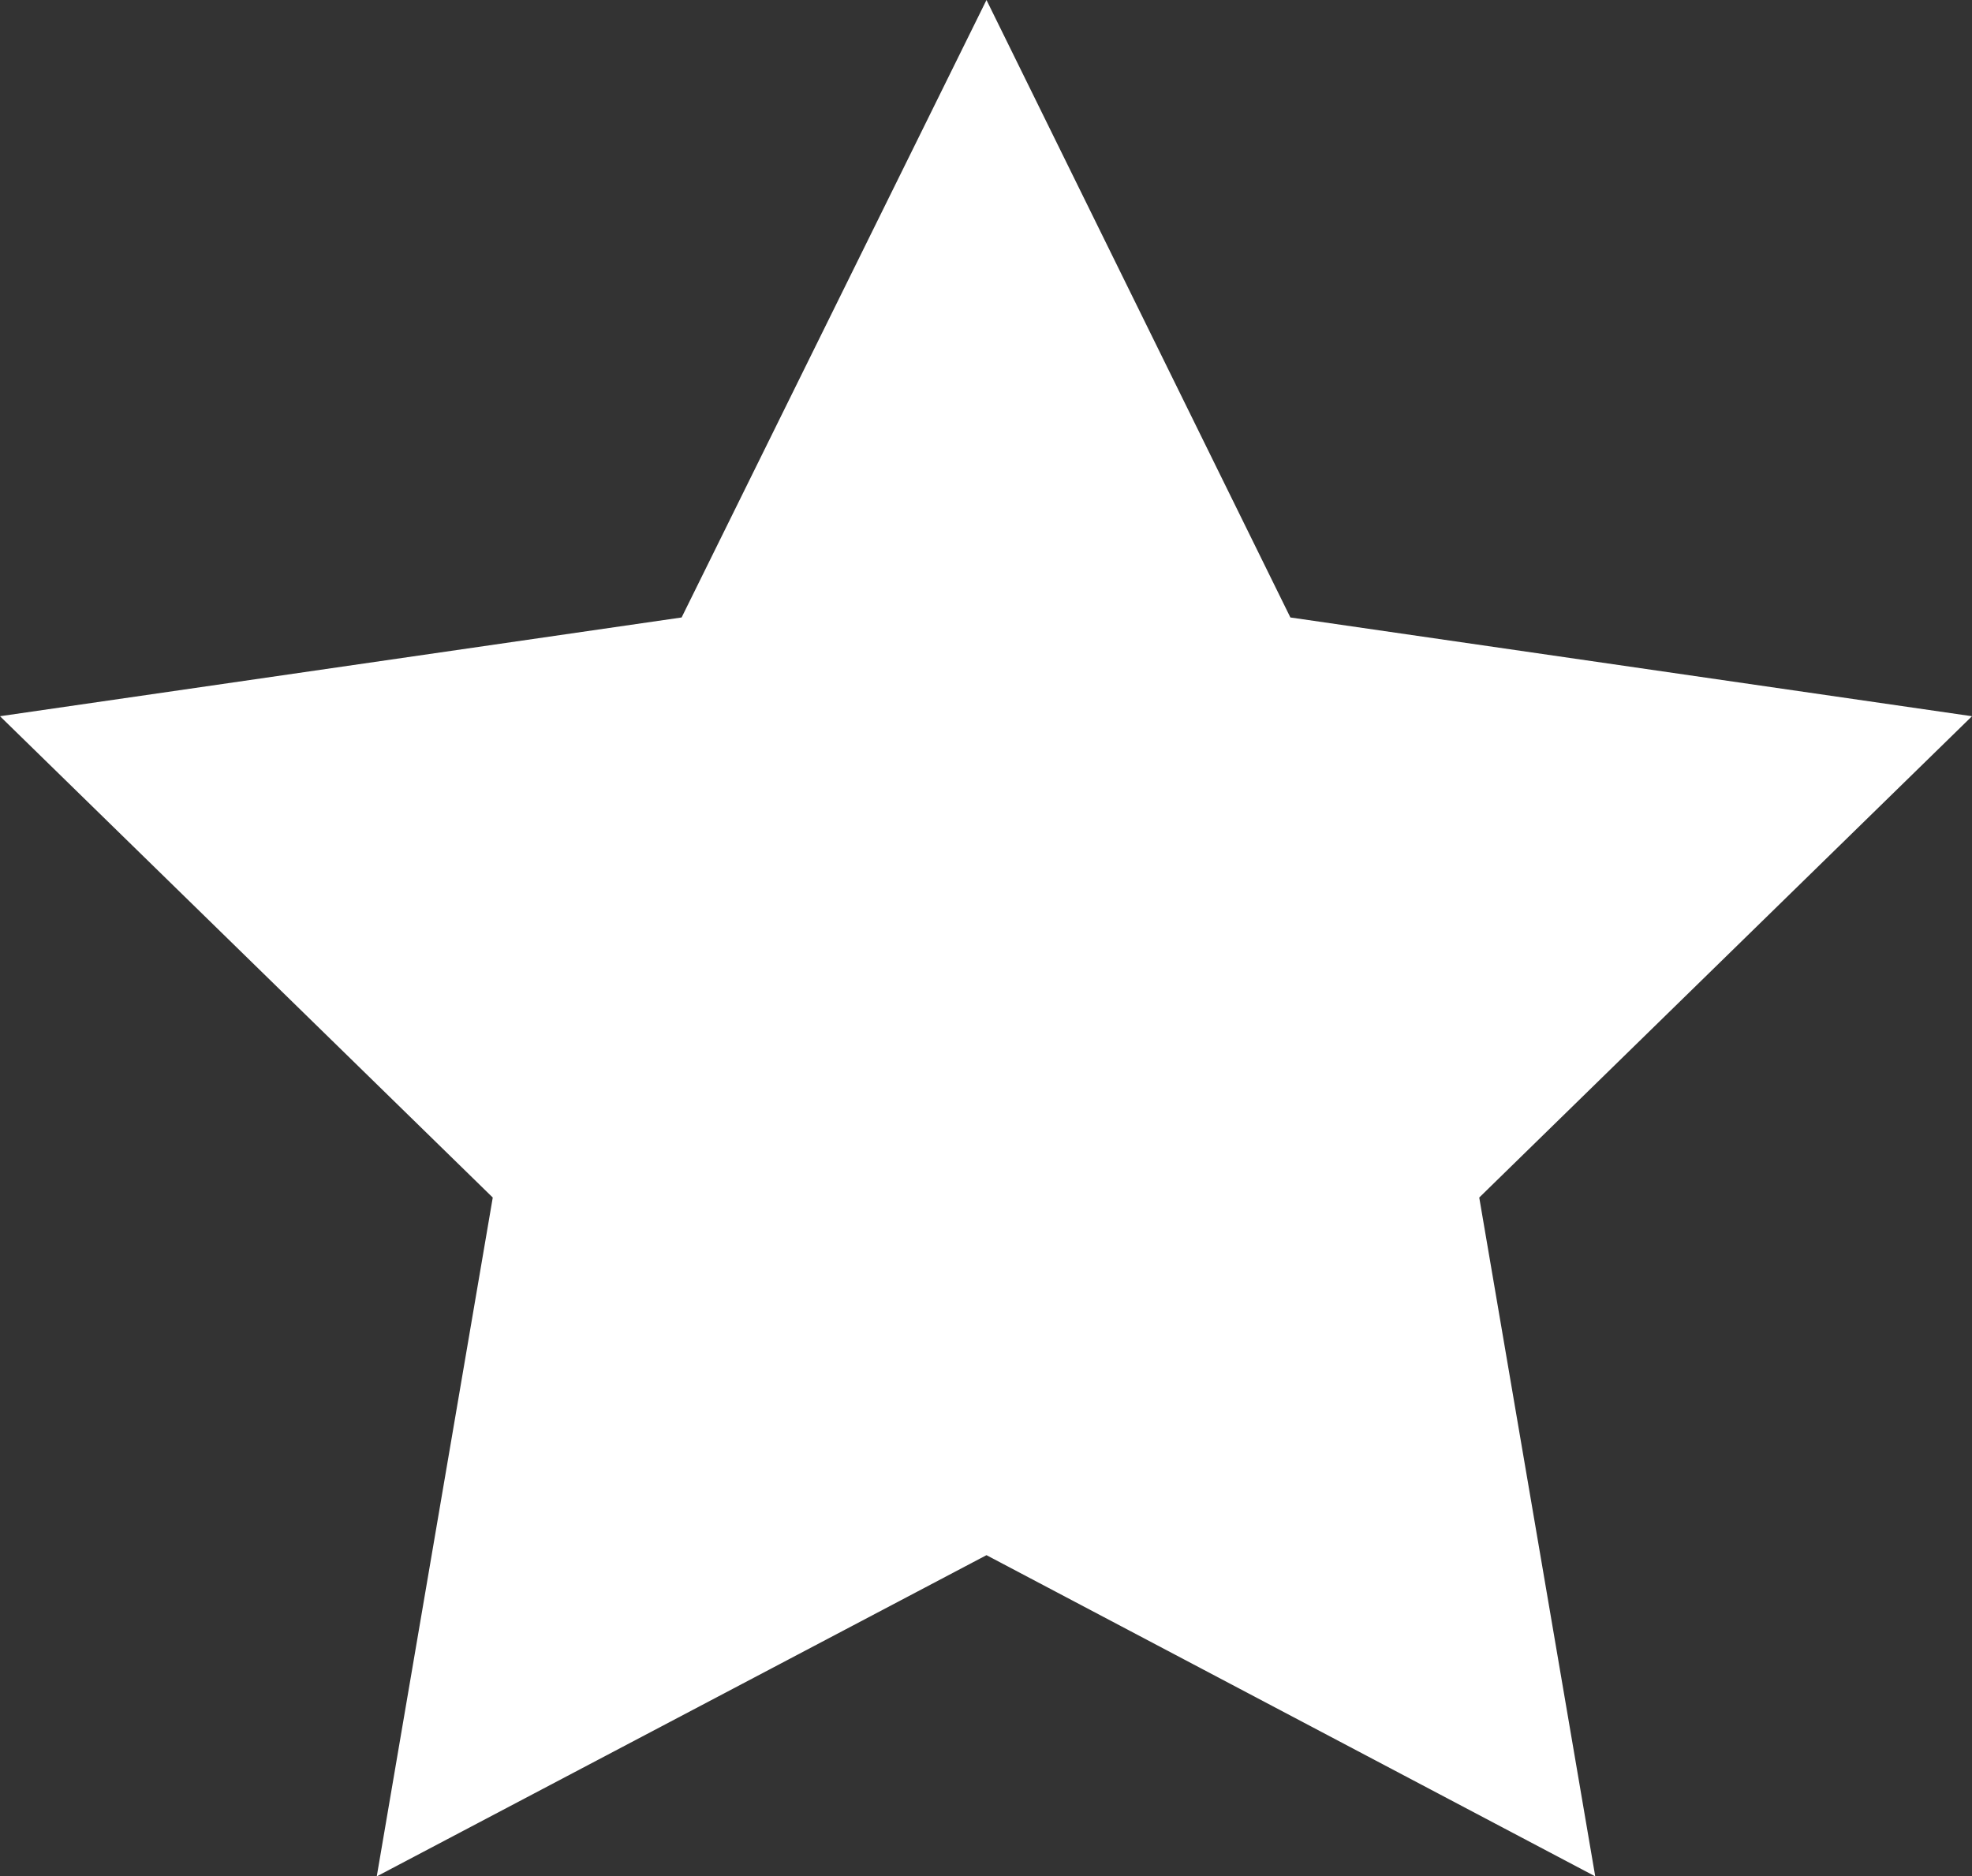 <svg xmlns="http://www.w3.org/2000/svg" width="20.57" height="19.57" viewBox="0 0 20.57 19.57"><rect x="0" y="0" width="20.57" height="19.57" fill="#333333" stroke="none"/><polygon points="20.57 7.47 13.46 6.44 10.29 0 7.11 6.44 0 7.47 5.14 12.49 3.93 19.57 10.29 16.22 16.64 19.57 15.43 12.49 20.57 7.47" fill="#fff"/></svg>

